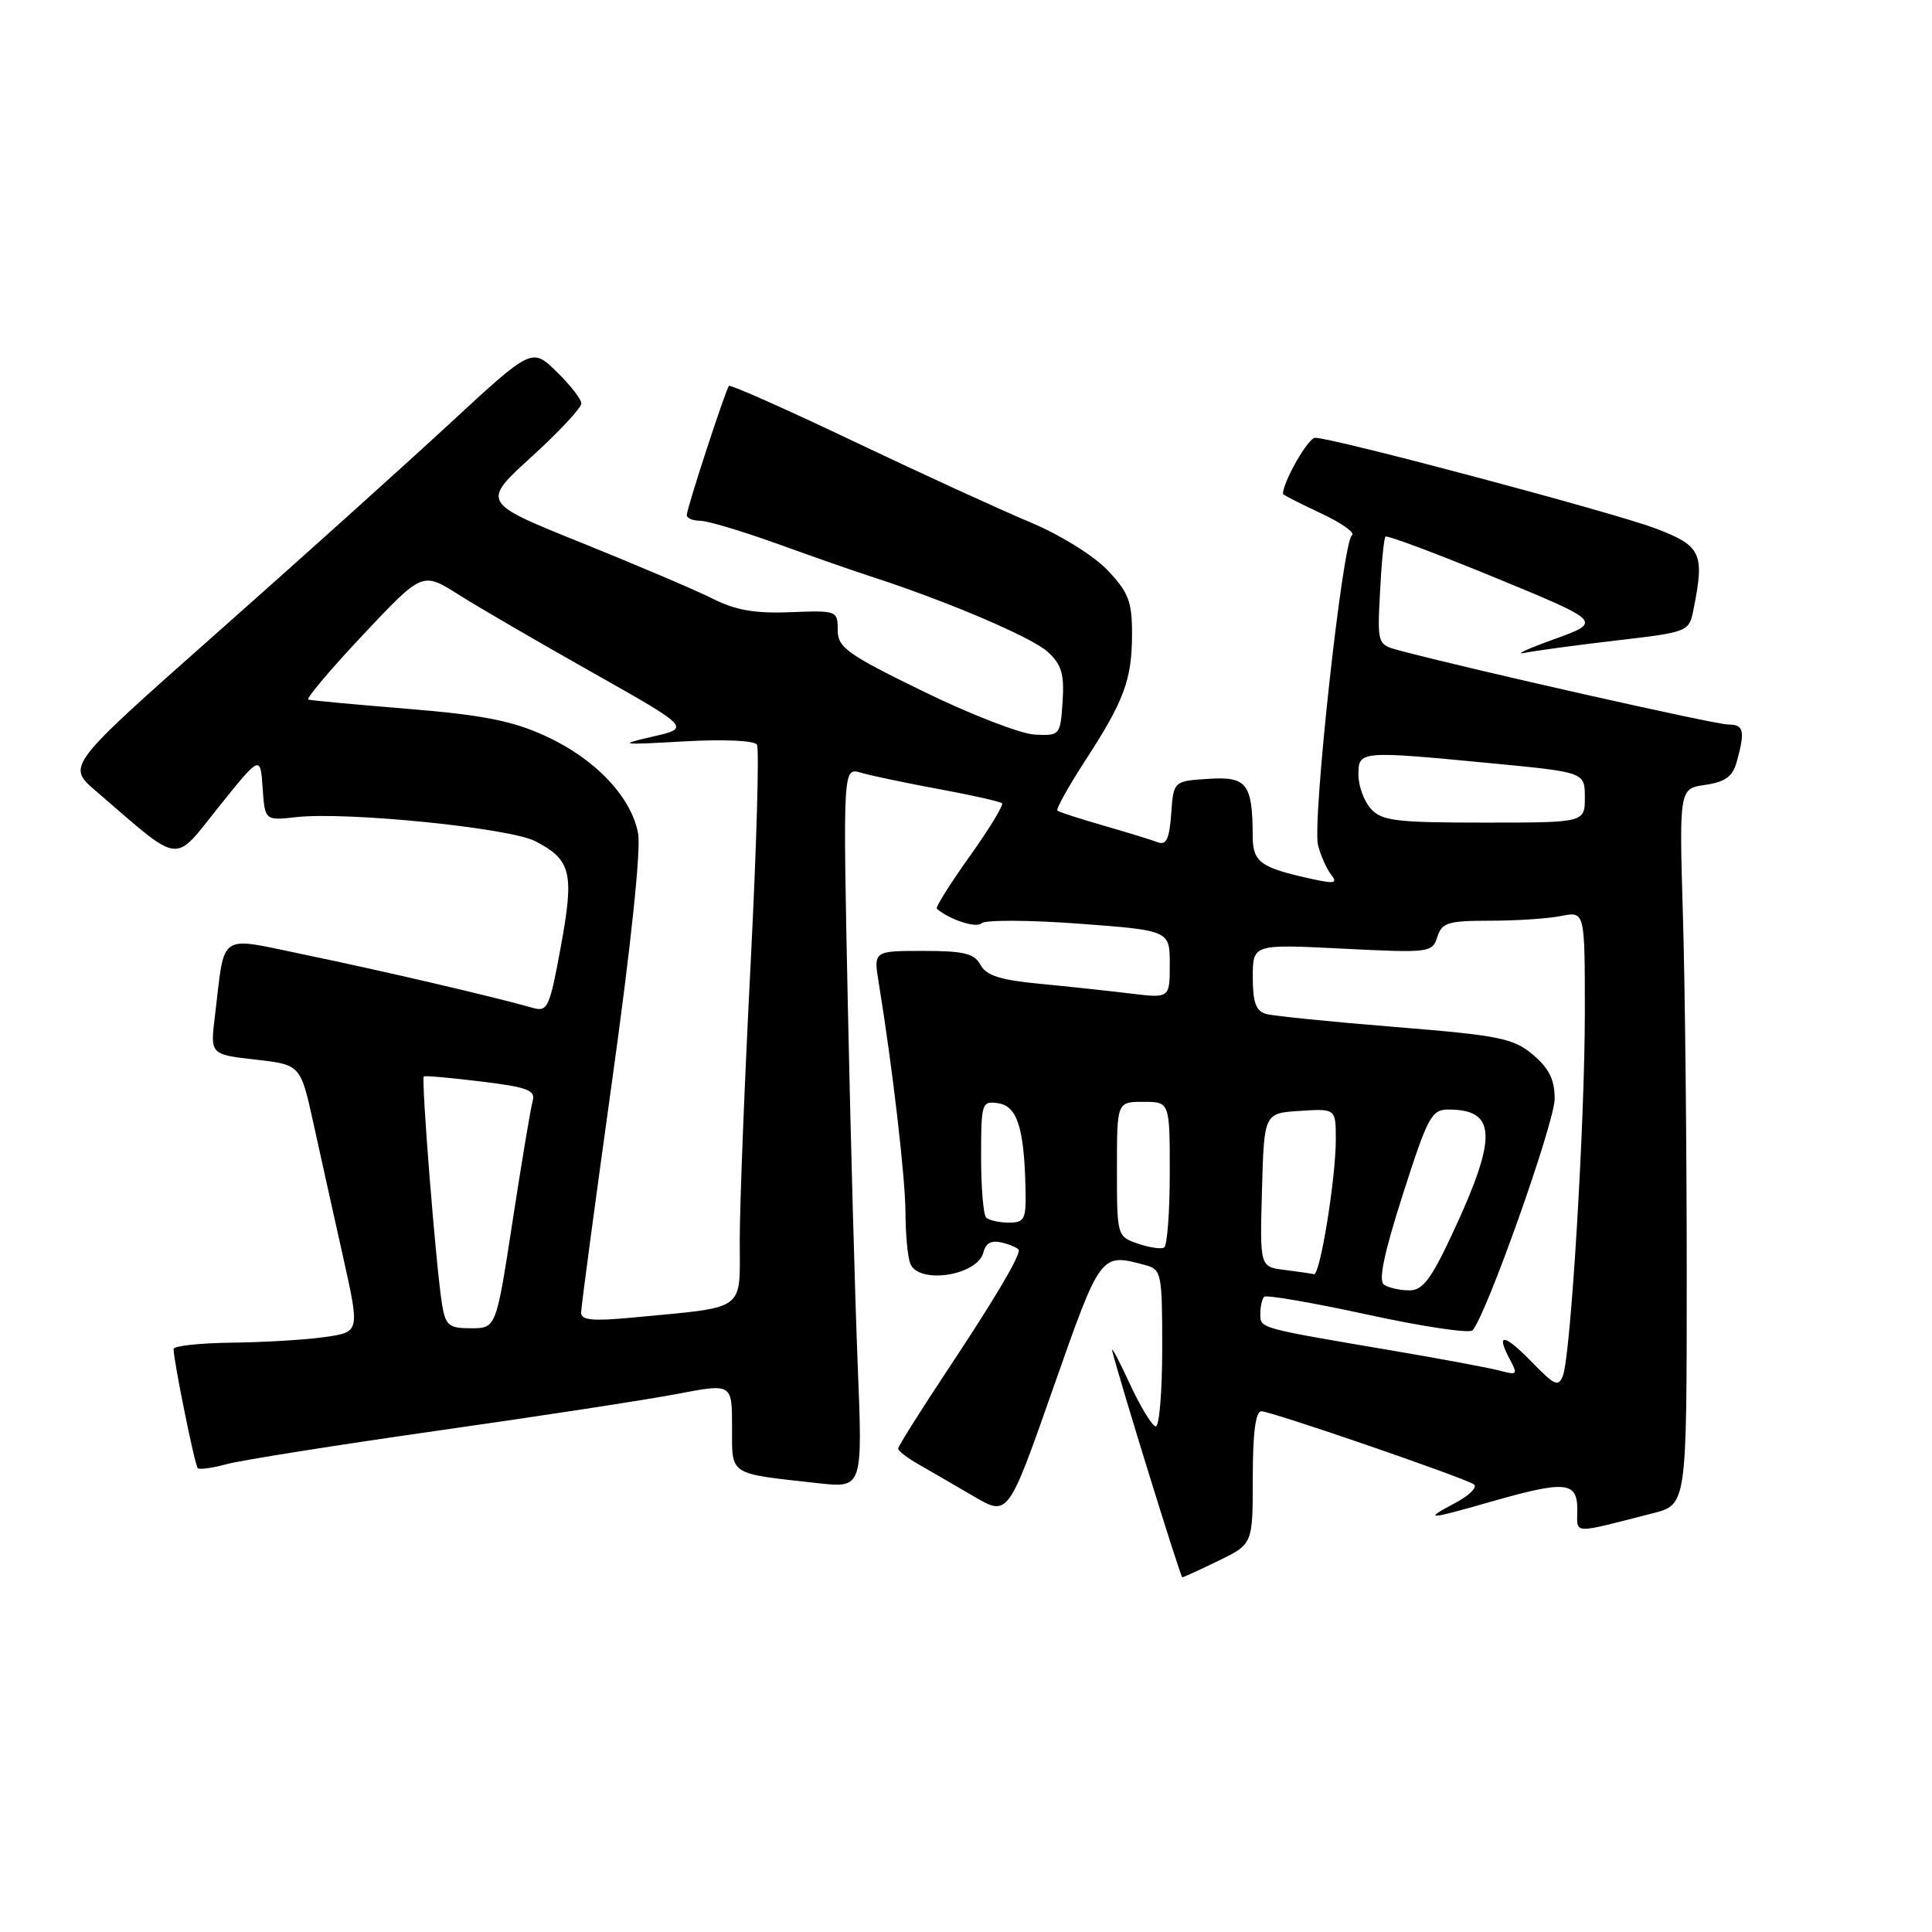 <?xml version="1.0" encoding="UTF-8" standalone="no"?>
<!DOCTYPE svg PUBLIC "-//W3C//DTD SVG 1.1//EN" "http://www.w3.org/Graphics/SVG/1.1/DTD/svg11.dtd" >
<svg xmlns="http://www.w3.org/2000/svg" xmlns:xlink="http://www.w3.org/1999/xlink" version="1.1" viewBox="0 0 256 256">
 <g >
 <path fill="currentColor"
d=" M 161.47 206.80 C 166.00 204.60 166.00 204.60 166.00 195.80 C 166.00 189.88 166.37 187.00 167.14 187.00 C 168.42 187.00 193.67 195.68 195.27 196.67 C 195.83 197.01 194.76 198.11 192.90 199.11 C 188.53 201.43 189.04 201.42 197.50 199.00 C 207.44 196.16 209.00 196.29 209.00 200.02 C 209.00 203.35 208.04 203.31 219.00 200.52 C 223.50 199.37 223.50 199.37 223.50 168.93 C 223.50 152.20 223.28 130.85 223.00 121.50 C 222.50 104.50 222.50 104.50 225.96 104.00 C 228.58 103.62 229.58 102.90 230.11 101.00 C 231.27 96.82 231.08 96.00 228.98 96.00 C 227.28 96.00 194.98 88.73 185.50 86.21 C 182.50 85.41 182.50 85.41 182.86 78.46 C 183.05 74.63 183.38 71.32 183.58 71.11 C 183.79 70.89 190.33 73.34 198.13 76.55 C 212.31 82.39 212.31 82.39 205.90 84.71 C 202.38 85.98 200.62 86.79 202.00 86.51 C 203.38 86.23 208.84 85.49 214.15 84.87 C 223.74 83.75 223.81 83.72 224.40 80.75 C 225.90 73.26 225.44 72.31 219.25 69.98 C 213.57 67.85 176.66 58.02 174.26 58.01 C 173.34 58.00 170.00 63.84 170.00 65.45 C 170.00 65.57 172.26 66.72 175.02 68.01 C 177.78 69.30 179.63 70.62 179.14 70.93 C 177.91 71.71 173.85 108.87 174.65 112.00 C 175.00 113.38 175.78 115.12 176.37 115.88 C 177.27 117.02 176.86 117.13 173.98 116.50 C 167.00 114.98 166.00 114.27 165.99 110.77 C 165.96 103.83 165.22 102.87 160.12 103.20 C 155.50 103.50 155.50 103.50 155.19 107.83 C 154.95 111.17 154.54 112.04 153.40 111.60 C 152.59 111.29 149.36 110.30 146.21 109.39 C 143.07 108.49 140.33 107.60 140.11 107.41 C 139.90 107.22 141.56 104.23 143.80 100.78 C 148.99 92.80 150.00 90.04 150.00 83.92 C 150.00 79.70 149.52 78.46 146.75 75.55 C 144.90 73.61 140.47 70.86 136.50 69.20 C 132.65 67.59 122.17 62.79 113.20 58.52 C 104.24 54.25 96.76 50.93 96.59 51.13 C 96.13 51.67 91.00 67.37 91.00 68.25 C 91.00 68.66 91.79 69.00 92.76 69.00 C 93.73 69.00 98.34 70.38 103.01 72.06 C 107.68 73.75 113.30 75.71 115.50 76.42 C 125.42 79.63 136.70 84.44 138.80 86.35 C 140.66 88.04 141.04 89.29 140.80 92.97 C 140.50 97.43 140.45 97.50 137.12 97.34 C 135.25 97.25 128.62 94.68 122.37 91.63 C 112.21 86.67 111.00 85.80 111.00 83.47 C 111.00 80.92 110.88 80.88 104.75 81.12 C 100.10 81.31 97.48 80.86 94.50 79.36 C 92.30 78.25 84.49 74.92 77.15 71.96 C 63.79 66.59 63.79 66.59 70.42 60.54 C 74.07 57.22 77.05 54.03 77.03 53.45 C 77.01 52.87 75.53 50.97 73.73 49.23 C 70.47 46.06 70.47 46.06 59.42 56.28 C 53.34 61.90 39.47 74.37 28.60 83.99 C 8.84 101.49 8.84 101.49 12.67 104.78 C 24.24 114.74 22.86 114.56 29.00 106.90 C 34.50 100.05 34.50 100.05 34.80 104.40 C 35.10 108.74 35.10 108.74 39.30 108.27 C 45.94 107.53 67.53 109.70 70.92 111.46 C 75.70 113.93 76.11 115.64 74.31 125.44 C 72.83 133.51 72.56 134.11 70.61 133.55 C 65.57 132.11 50.66 128.63 40.79 126.59 C 28.64 124.08 29.87 123.28 28.48 134.61 C 27.85 139.72 27.85 139.72 33.83 140.40 C 39.82 141.08 39.82 141.08 41.52 148.79 C 42.45 153.03 44.22 161.00 45.45 166.50 C 47.68 176.50 47.68 176.50 43.09 177.16 C 40.56 177.53 35.01 177.86 30.75 177.91 C 26.49 177.96 23.00 178.34 23.00 178.75 C 23.00 180.31 25.81 194.14 26.20 194.54 C 26.43 194.76 28.16 194.52 30.06 194.00 C 31.95 193.49 44.52 191.49 58.00 189.57 C 71.47 187.66 85.76 185.46 89.75 184.70 C 97.00 183.31 97.00 183.31 97.00 189.07 C 97.00 195.59 96.41 195.20 108.40 196.53 C 114.31 197.18 114.31 197.18 113.65 180.84 C 113.29 171.85 112.70 150.37 112.34 133.09 C 111.69 101.68 111.69 101.68 114.09 102.39 C 115.42 102.78 120.07 103.76 124.42 104.56 C 128.78 105.36 132.54 106.21 132.77 106.44 C 133.01 106.67 131.07 109.84 128.48 113.48 C 125.88 117.12 123.93 120.24 124.13 120.41 C 125.82 121.87 129.38 123.02 130.06 122.34 C 130.52 121.88 136.32 121.90 142.95 122.39 C 155.00 123.29 155.00 123.29 155.00 127.78 C 155.00 132.28 155.00 132.28 149.75 131.64 C 146.86 131.29 141.44 130.71 137.71 130.35 C 132.55 129.86 130.67 129.26 129.92 127.85 C 129.11 126.34 127.73 126.00 122.34 126.00 C 115.74 126.00 115.74 126.00 116.44 130.25 C 118.26 141.40 119.96 156.01 119.98 160.67 C 119.99 163.51 120.27 166.55 120.61 167.42 C 121.68 170.22 129.49 169.05 130.30 165.97 C 130.64 164.66 131.39 164.29 132.89 164.68 C 134.05 164.98 135.00 165.43 135.00 165.67 C 135.00 166.73 131.68 172.30 125.59 181.48 C 121.97 186.94 119.00 191.65 119.01 191.95 C 119.01 192.25 120.25 193.20 121.76 194.06 C 123.27 194.92 126.54 196.82 129.04 198.28 C 133.58 200.94 133.58 200.94 139.54 183.97 C 145.88 165.93 145.80 166.03 151.75 167.63 C 153.90 168.21 154.00 168.69 154.00 178.62 C 154.00 184.33 153.62 189.00 153.15 189.00 C 152.69 189.00 151.11 186.41 149.65 183.25 C 148.19 180.09 147.17 178.20 147.39 179.06 C 148.56 183.62 156.42 209.00 156.66 209.00 C 156.82 209.00 158.98 208.01 161.47 206.80 Z  M 203.04 180.54 C 199.34 176.73 198.15 176.54 200.03 180.06 C 201.14 182.13 201.05 182.24 198.86 181.65 C 197.56 181.29 191.10 180.08 184.50 178.96 C 166.65 175.93 167.00 176.03 167.00 174.09 C 167.00 173.12 167.23 172.10 167.51 171.83 C 167.79 171.55 173.94 172.61 181.18 174.19 C 188.42 175.77 194.69 176.71 195.11 176.28 C 196.86 174.51 206.00 148.76 206.00 145.60 C 206.00 143.06 205.26 141.56 203.12 139.75 C 200.52 137.57 198.69 137.20 184.87 136.08 C 176.41 135.40 168.71 134.62 167.75 134.35 C 166.42 133.98 166.00 132.80 166.00 129.48 C 166.00 125.10 166.00 125.10 177.89 125.70 C 189.42 126.28 189.79 126.23 190.45 124.15 C 191.06 122.25 191.87 122.00 197.44 122.00 C 200.91 122.00 205.16 121.72 206.87 121.37 C 210.00 120.75 210.00 120.75 210.00 134.10 C 210.00 148.71 208.15 179.42 207.10 182.26 C 206.52 183.82 206.01 183.60 203.04 180.54 Z  M 58.56 172.75 C 57.77 167.84 55.78 142.87 56.16 142.63 C 56.35 142.51 59.78 142.82 63.79 143.31 C 69.86 144.05 70.99 144.47 70.59 145.85 C 70.33 146.76 69.13 153.91 67.93 161.75 C 65.74 176.00 65.74 176.00 62.42 176.00 C 59.44 176.00 59.04 175.66 58.56 172.75 Z  M 77.00 173.94 C 77.00 173.22 78.85 159.42 81.10 143.26 C 83.59 125.44 84.95 112.52 84.55 110.42 C 83.64 105.57 78.85 100.53 72.27 97.52 C 67.88 95.51 63.97 94.74 54.09 93.93 C 47.17 93.37 41.21 92.81 40.86 92.70 C 40.51 92.59 43.76 88.73 48.09 84.13 C 55.96 75.76 55.96 75.76 60.73 78.77 C 63.35 80.43 71.35 85.08 78.50 89.11 C 91.50 96.45 91.50 96.45 86.50 97.60 C 81.83 98.68 82.10 98.72 90.61 98.24 C 95.89 97.94 99.96 98.12 100.30 98.67 C 100.62 99.20 100.25 112.20 99.47 127.56 C 98.68 142.93 98.03 159.40 98.02 164.16 C 98.00 173.97 99.17 173.11 83.75 174.59 C 78.55 175.08 77.00 174.93 77.00 173.94 Z  M 183.39 170.23 C 182.62 169.72 183.39 166.06 185.89 158.25 C 189.22 147.86 189.69 147.00 192.00 147.02 C 198.30 147.05 198.42 150.64 192.55 163.25 C 189.63 169.52 188.52 171.00 186.72 170.98 C 185.50 170.98 184.00 170.64 183.39 170.23 Z  M 170.22 168.27 C 166.93 167.87 166.93 167.87 167.22 157.68 C 167.50 147.50 167.50 147.50 172.25 147.20 C 177.00 146.89 177.00 146.89 177.00 151.00 C 177.00 156.18 174.91 169.05 174.10 168.84 C 173.77 168.75 172.02 168.50 170.22 168.27 Z  M 150.75 164.78 C 148.03 163.84 148.00 163.75 148.00 154.92 C 148.00 146.00 148.00 146.00 151.50 146.00 C 155.00 146.00 155.00 146.00 155.00 155.44 C 155.00 160.63 154.66 165.07 154.25 165.31 C 153.84 165.54 152.26 165.30 150.75 164.78 Z  M 130.67 161.33 C 130.30 160.97 130.00 157.34 130.00 153.26 C 130.00 146.16 130.09 145.87 132.24 146.18 C 134.75 146.54 135.69 149.37 135.88 157.25 C 135.99 161.59 135.80 162.00 133.67 162.00 C 132.38 162.00 131.03 161.70 130.67 161.33 Z  M 181.65 107.17 C 180.74 106.17 180.00 104.14 180.00 102.67 C 180.00 99.47 180.13 99.46 197.75 101.15 C 210.00 102.33 210.00 102.33 210.00 105.66 C 210.00 109.00 210.00 109.00 196.65 109.00 C 185.00 109.00 183.10 108.77 181.65 107.17 Z "/>
</g>
</svg>